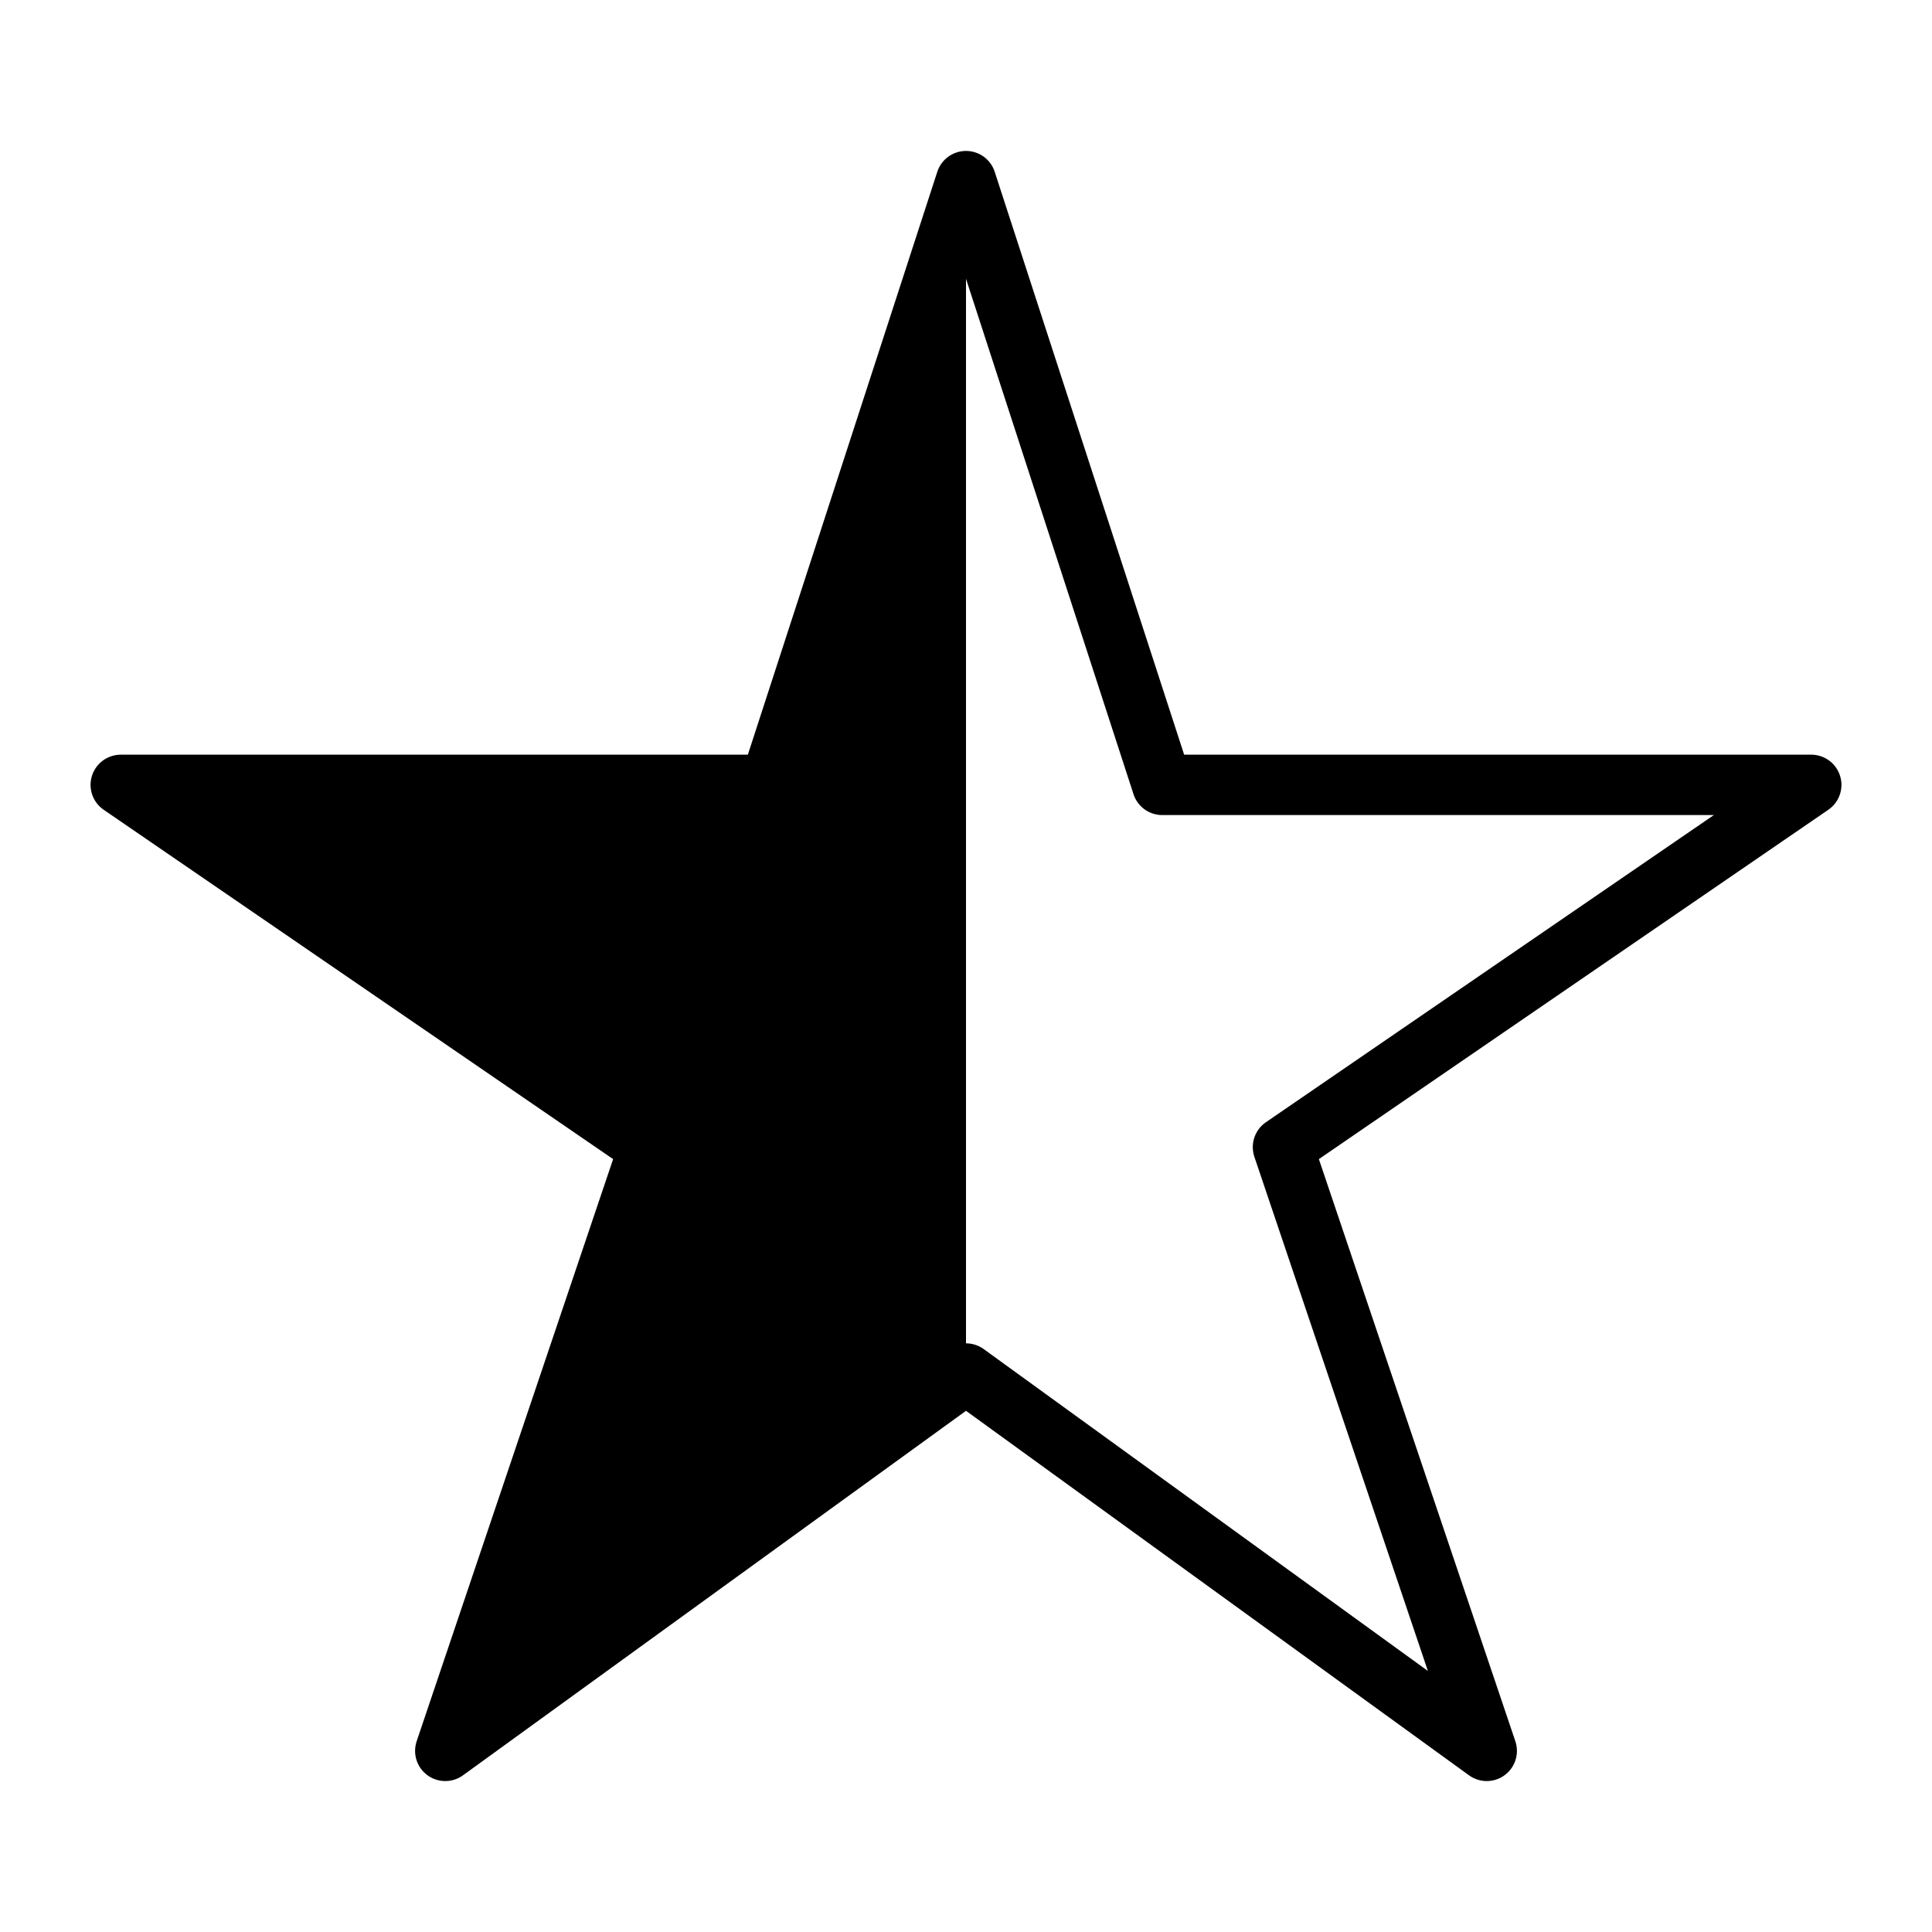 <svg xmlns="http://www.w3.org/2000/svg" class="ionicon" viewBox="0 0 512 512"><title>Star Half</title><path d="M480 208H308L256 48l-52 160H32l140 96-54 160 138-100 138 100-54-160z" fill="none" stroke="currentColor" stroke-linejoin="round" stroke-width="16"/><path d="M256 48v316L118 464l54-160-140-96h172l52-160z"/></svg>